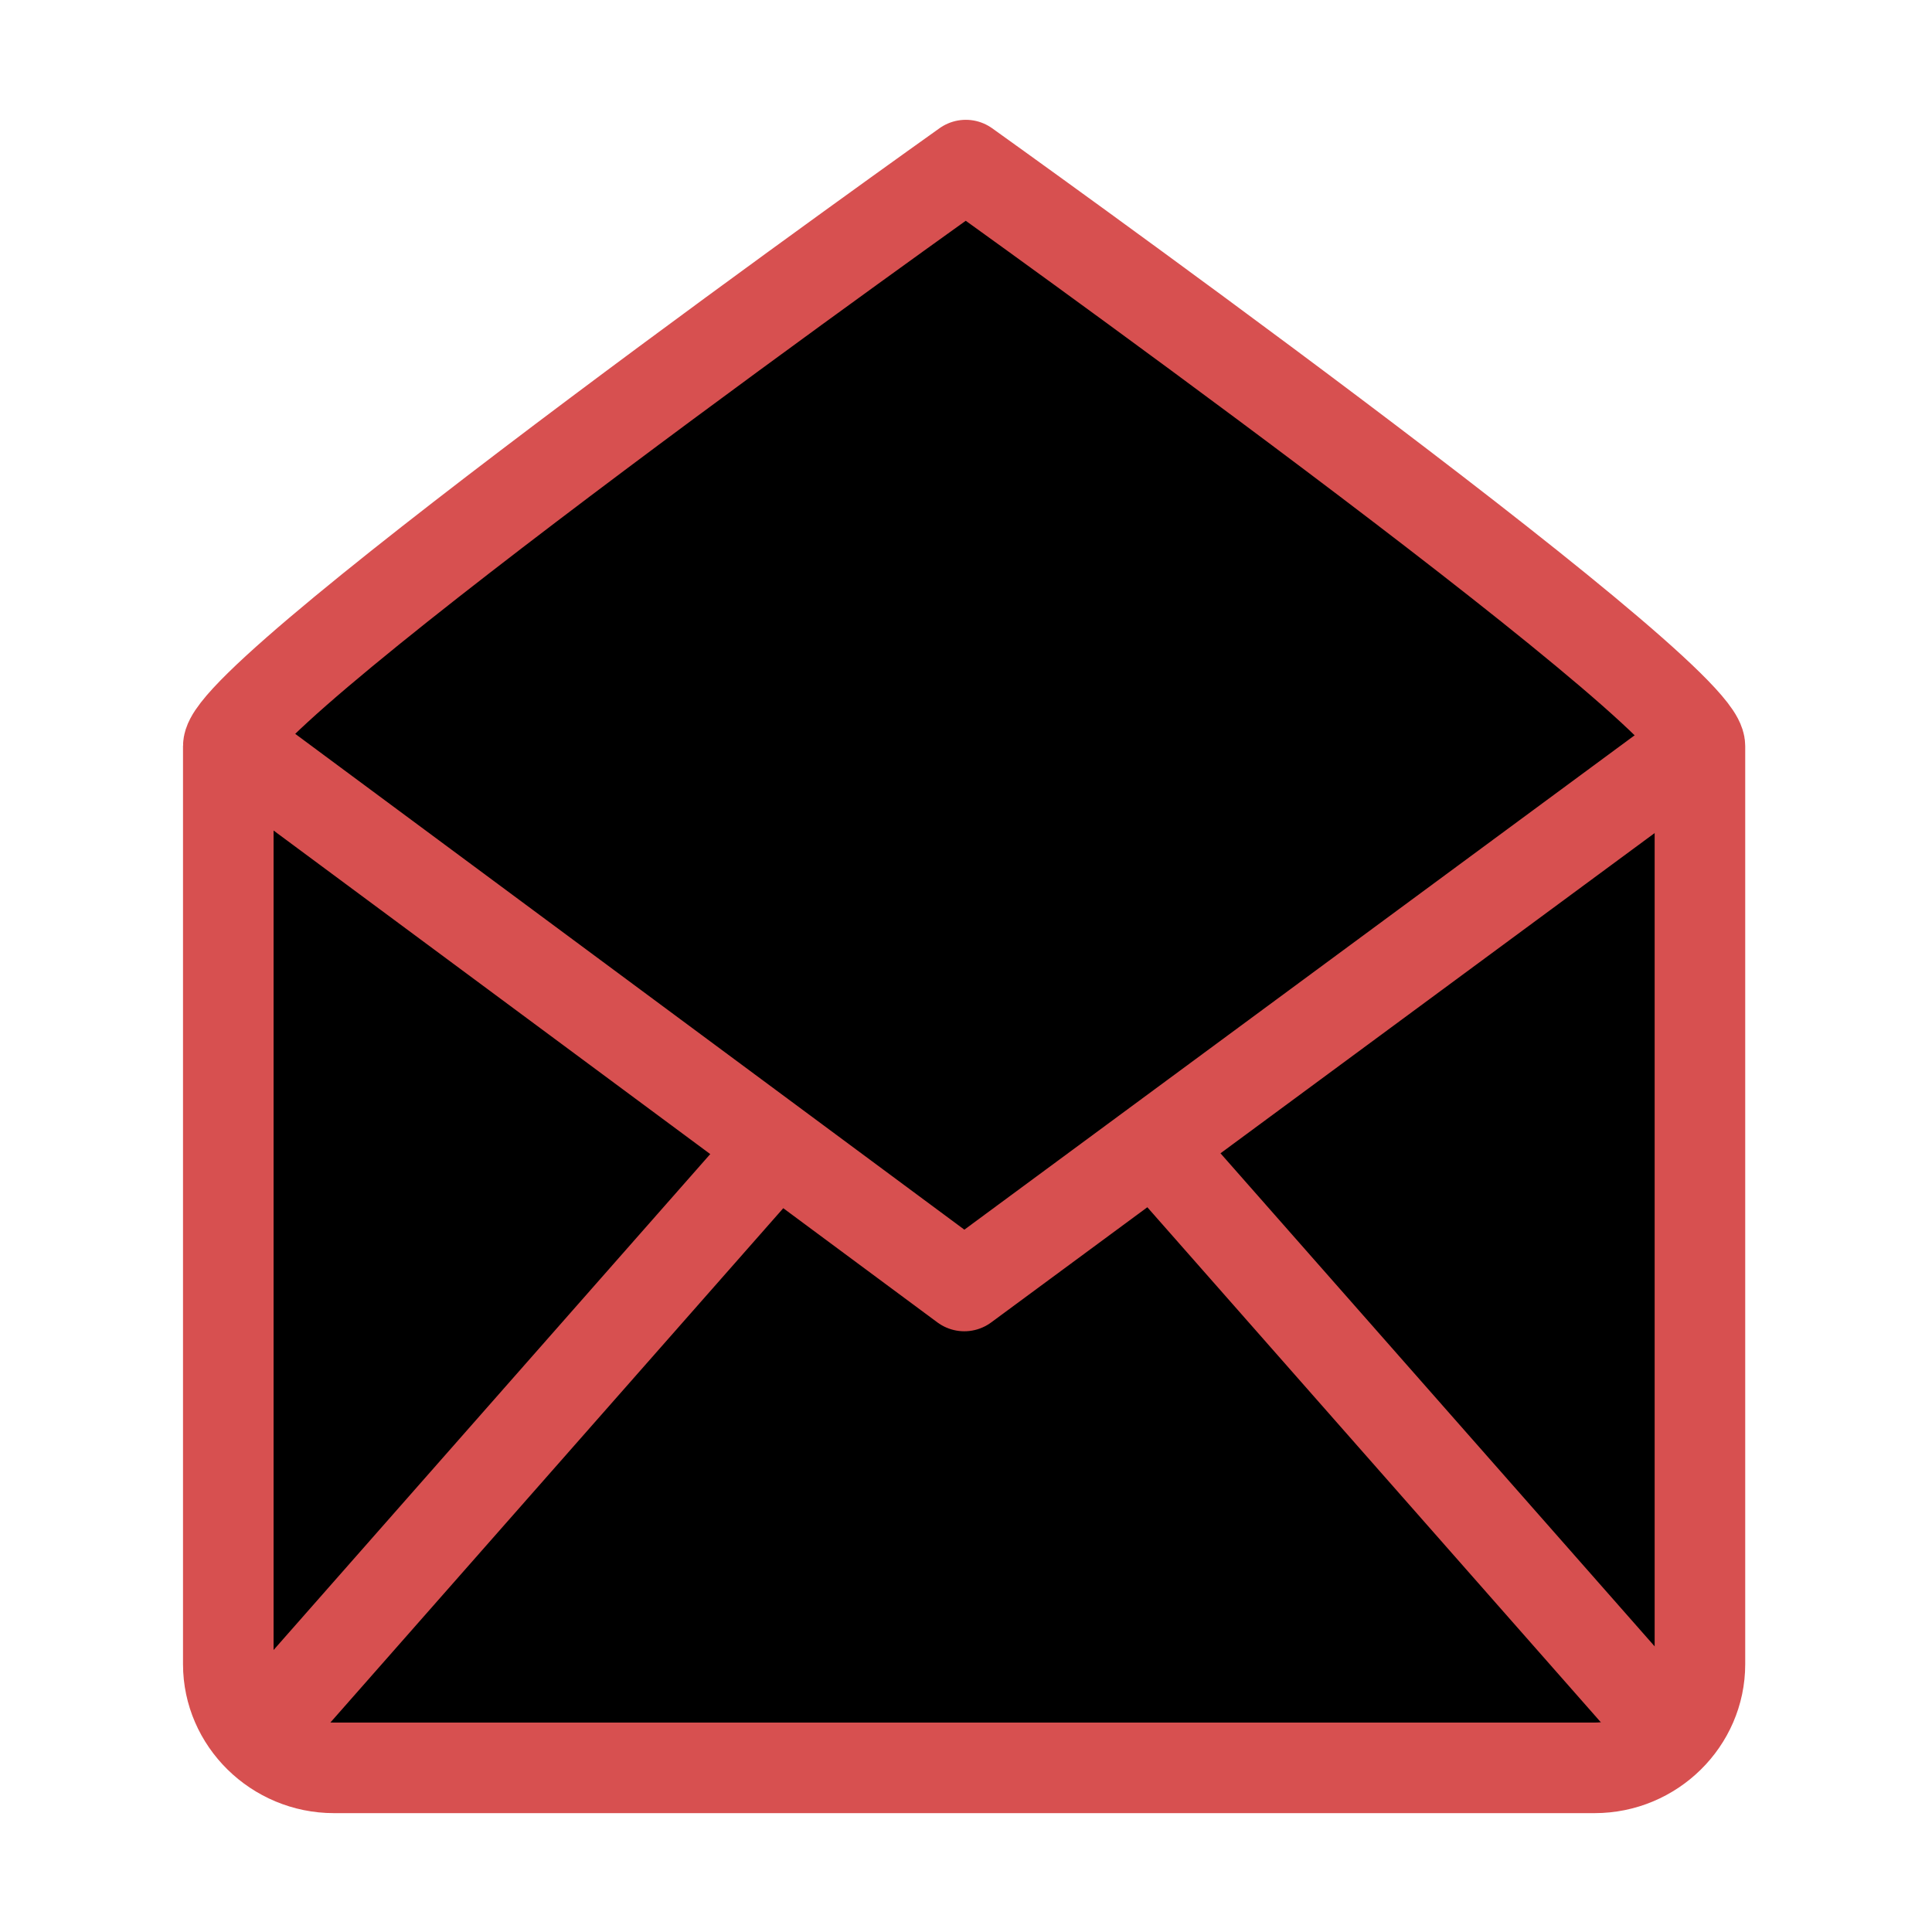 <?xml version="1.0" encoding="utf-8"?>
<!-- Generator: Adobe Illustrator 22.0.0, SVG Export Plug-In . SVG Version: 6.00 Build 0)  -->
<svg version="1.1" xmlns="http://www.w3.org/2000/svg" xmlns:xlink="http://www.w3.org/1999/xlink" x="0px" y="0px"
	 viewBox="0 0 1024 1024" style="enable-background:new 0 0 1024 1024;" xml:space="preserve">
<style type="text/css">
	.st0{display:none;}
	.st3{stroke:#D75050;stroke-width:48;}
	.st4{stroke:#D75050;stroke-width:48;stroke-linejoin:round;}
</style>
<g id="HG" class="st0">
</g>
<g id="vwicn128_1_">
	<polygon class="st1" points="512,87.5 128.1,383.1 505.8,673.8 897.6,389.1 	"/>
	<g>
		<path class="st4" d="M901,882.1c0,30.1-25.1,54.9-55.8,54.9H177c-30.8,0-56-24.9-56-54.9V395.5c0-30.1,390.9-308,390.9-308
			s389.1,278,389.1,308V882.1z"/>
		<polyline class="st4" points="903.6,392.1 511.1,681.6 120.4,392.1 		"/>
		<line class="st3" x1="135.8" y1="921.3" x2="408.5" y2="611.6"/>
		<line class="st3" x1="615.2" y1="611.6" x2="887.9" y2="921.3"/>
	</g>
</g>
</svg>